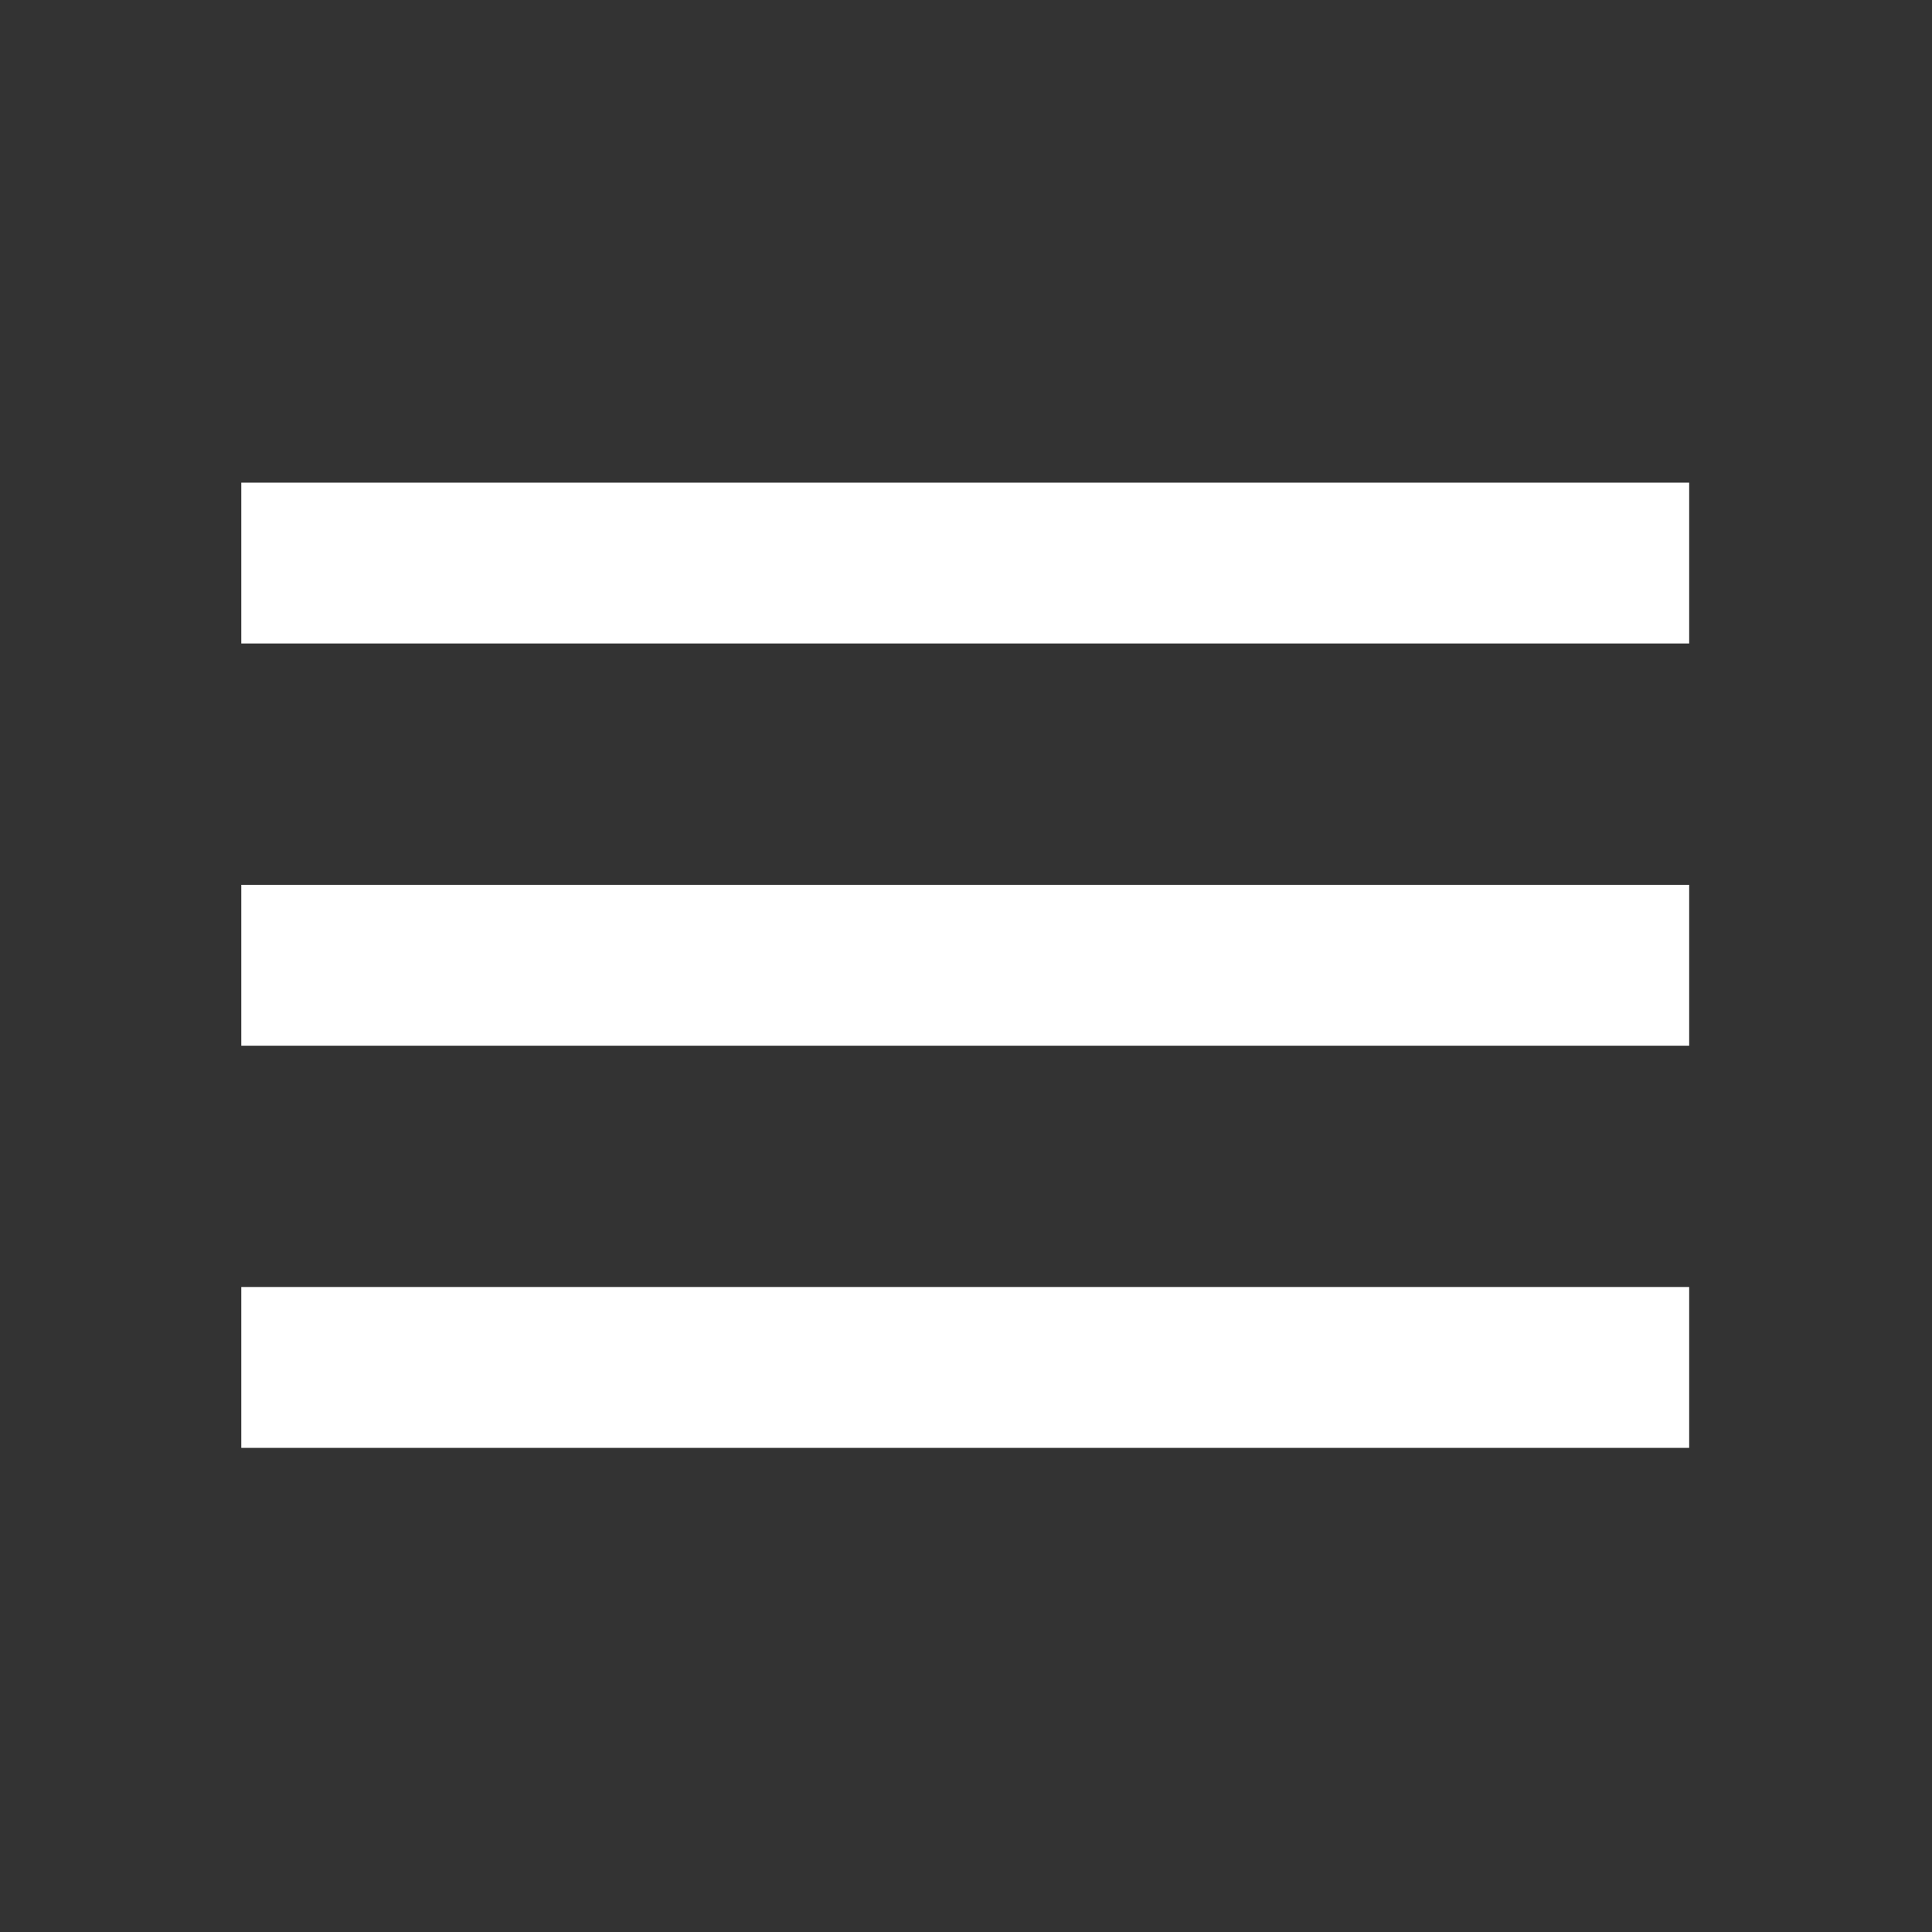 <svg width="48" height="48" viewBox="0 0 48 48" fill="none" xmlns="http://www.w3.org/2000/svg">
<rect x="0" y="0" width="48" height="48" fill="#333333" stroke="none"/>
<path d="M5.995 11.991H41.967V15.987H5.995V11.991ZM5.995 21.983H41.967V25.98H5.995V21.983ZM5.995 31.975H41.967V35.972H5.995V31.975Z" fill="white"/>
</svg>
